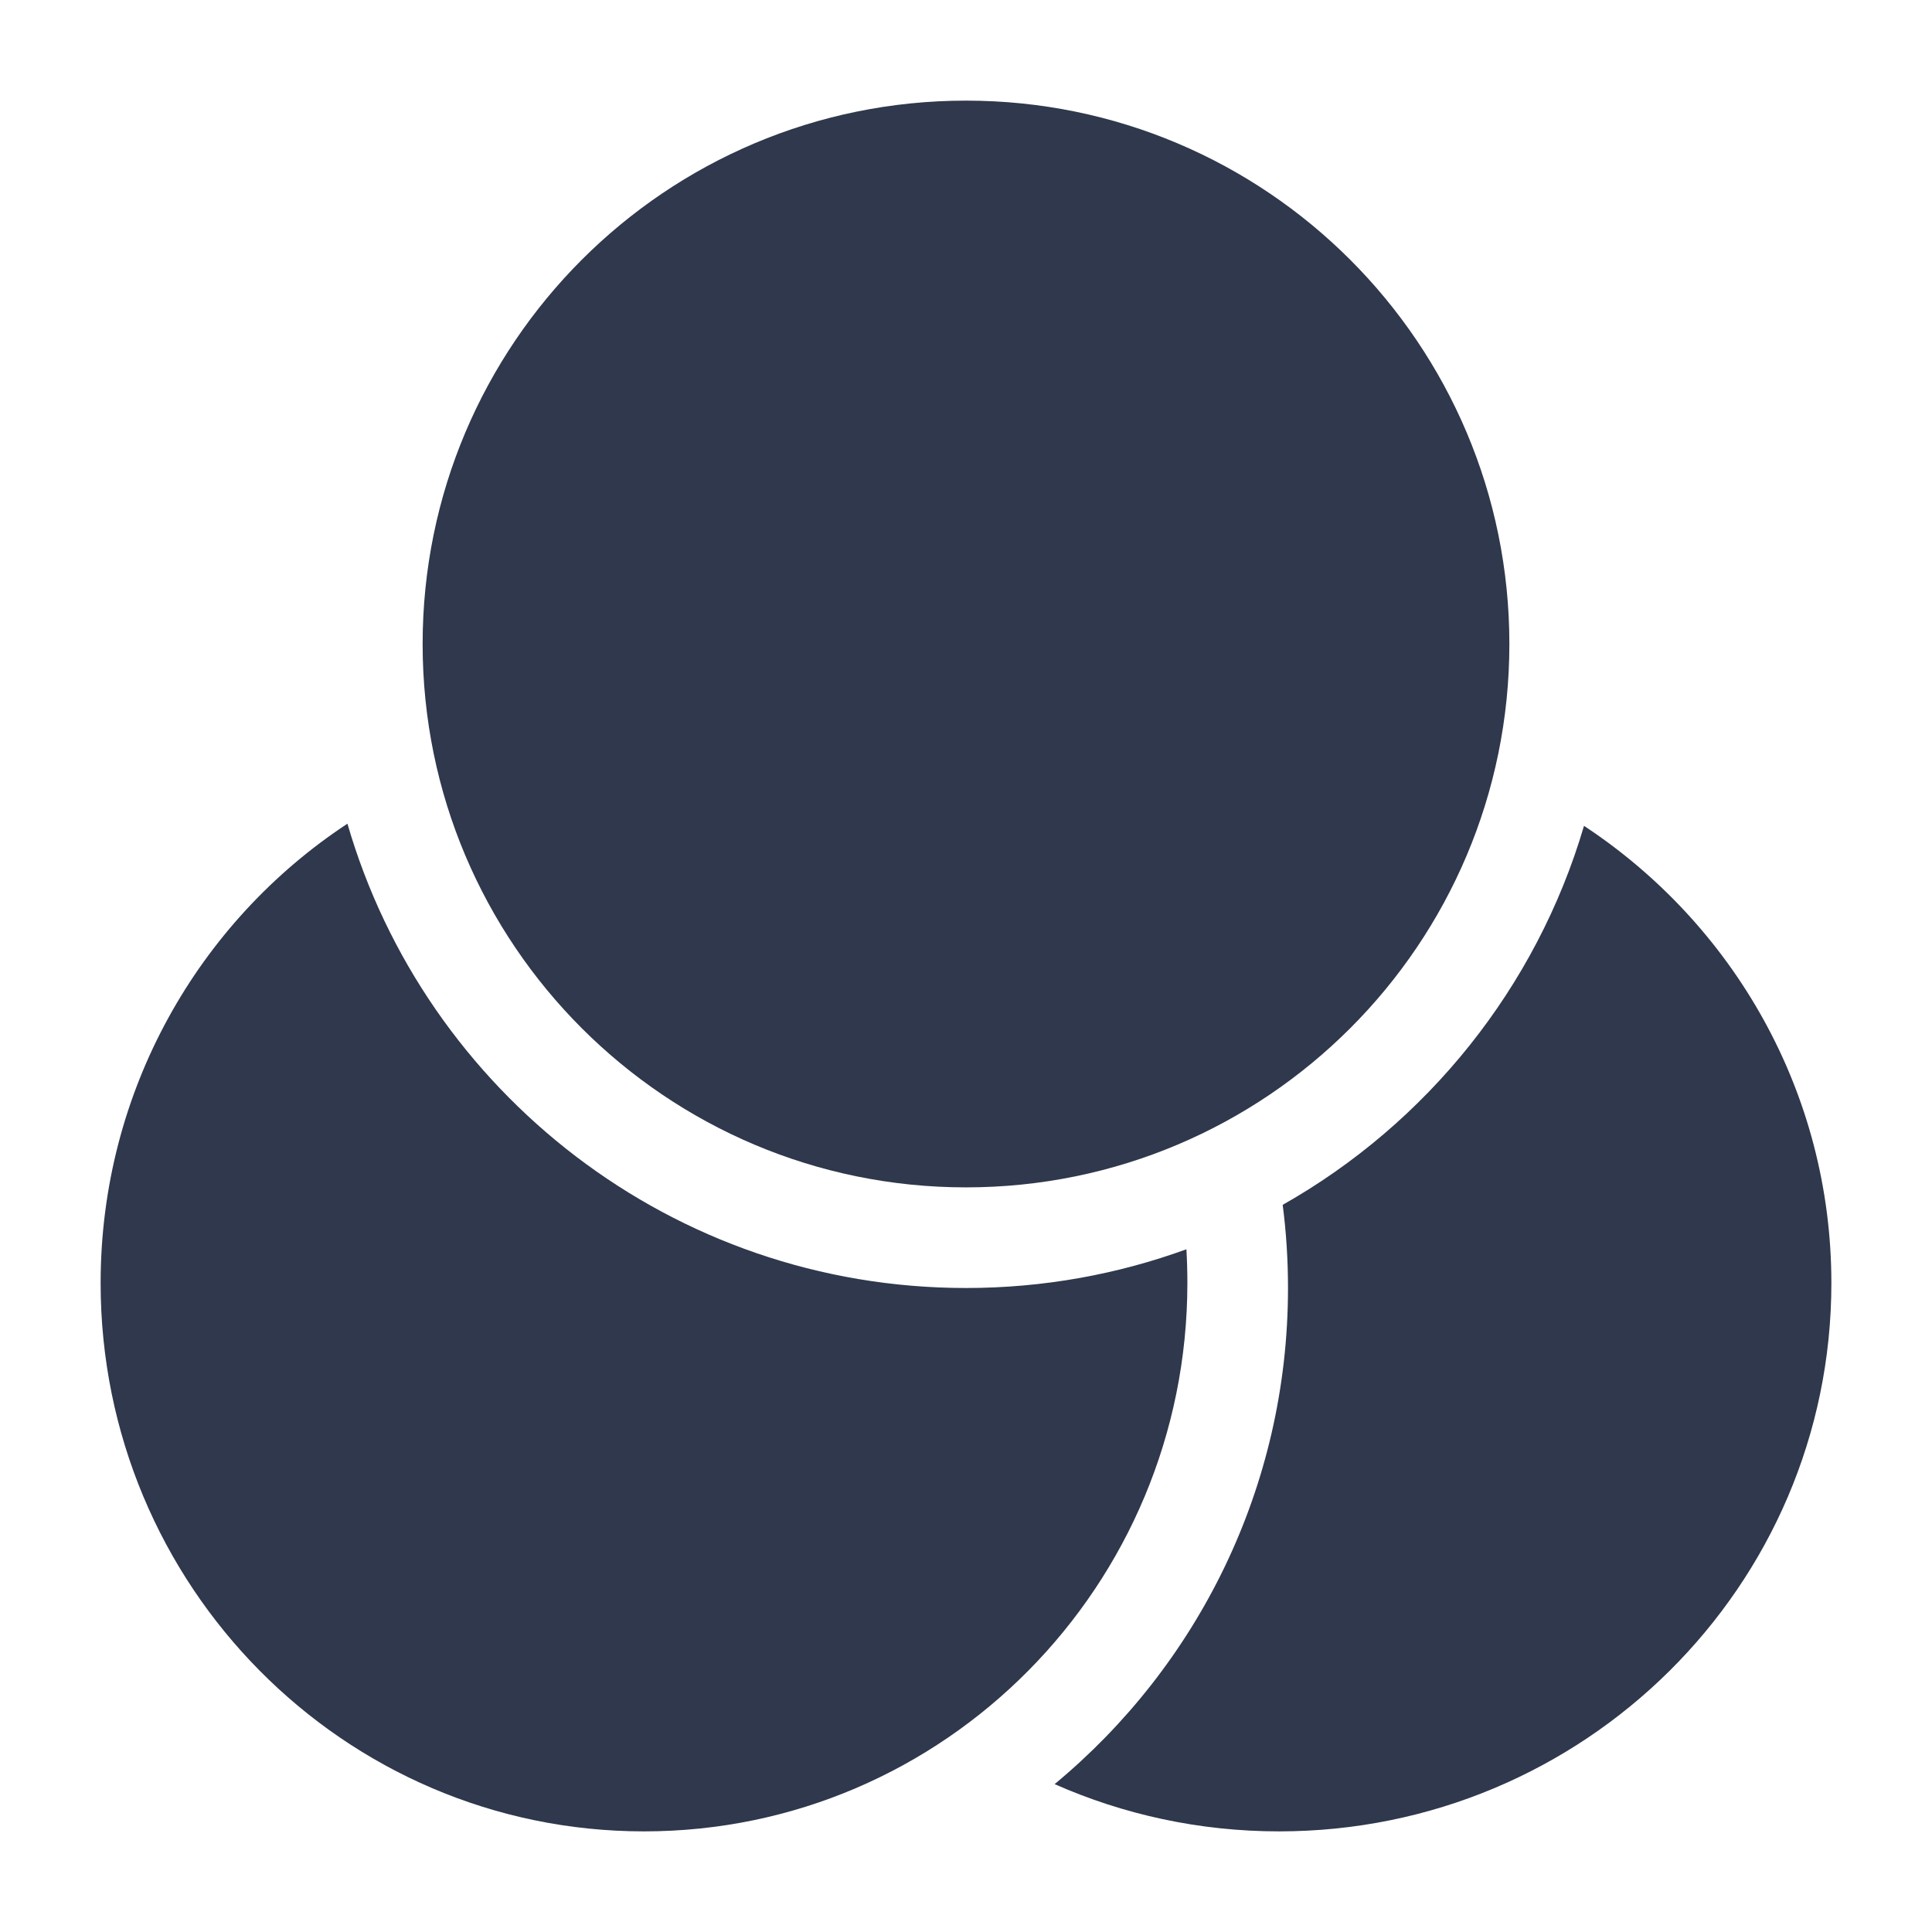 <svg width="24" height="24" viewBox="0 0 24 24" fill="none" xmlns="http://www.w3.org/2000/svg">
<path d="M5.25 8C5.25 4.272 8.272 1.25 12 1.25C15.728 1.25 18.75 4.272 18.75 8C18.75 11.728 15.728 14.75 12 14.75C8.272 14.75 5.25 11.728 5.25 8Z" fill="#2F384C"/>
<path d="M4.316 10.232C2.469 11.448 1.25 13.551 1.25 15.939C1.25 19.693 4.265 22.75 8 22.75C11.735 22.75 14.75 19.693 14.75 15.939C14.75 15.798 14.746 15.658 14.738 15.519C13.883 15.83 12.962 16 12 16C8.357 16 5.282 13.564 4.316 10.232Z" fill="#2F384C"/>
<path d="M19.677 10.259C19.085 12.272 17.724 13.954 15.934 14.967C15.978 15.305 16 15.65 16 16C16 18.48 14.872 20.696 13.101 22.163C13.953 22.54 14.897 22.75 15.889 22.75C19.673 22.75 22.75 19.706 22.75 15.939C22.75 13.565 21.527 11.478 19.677 10.259Z" fill="#2F384C"/>
</svg>

